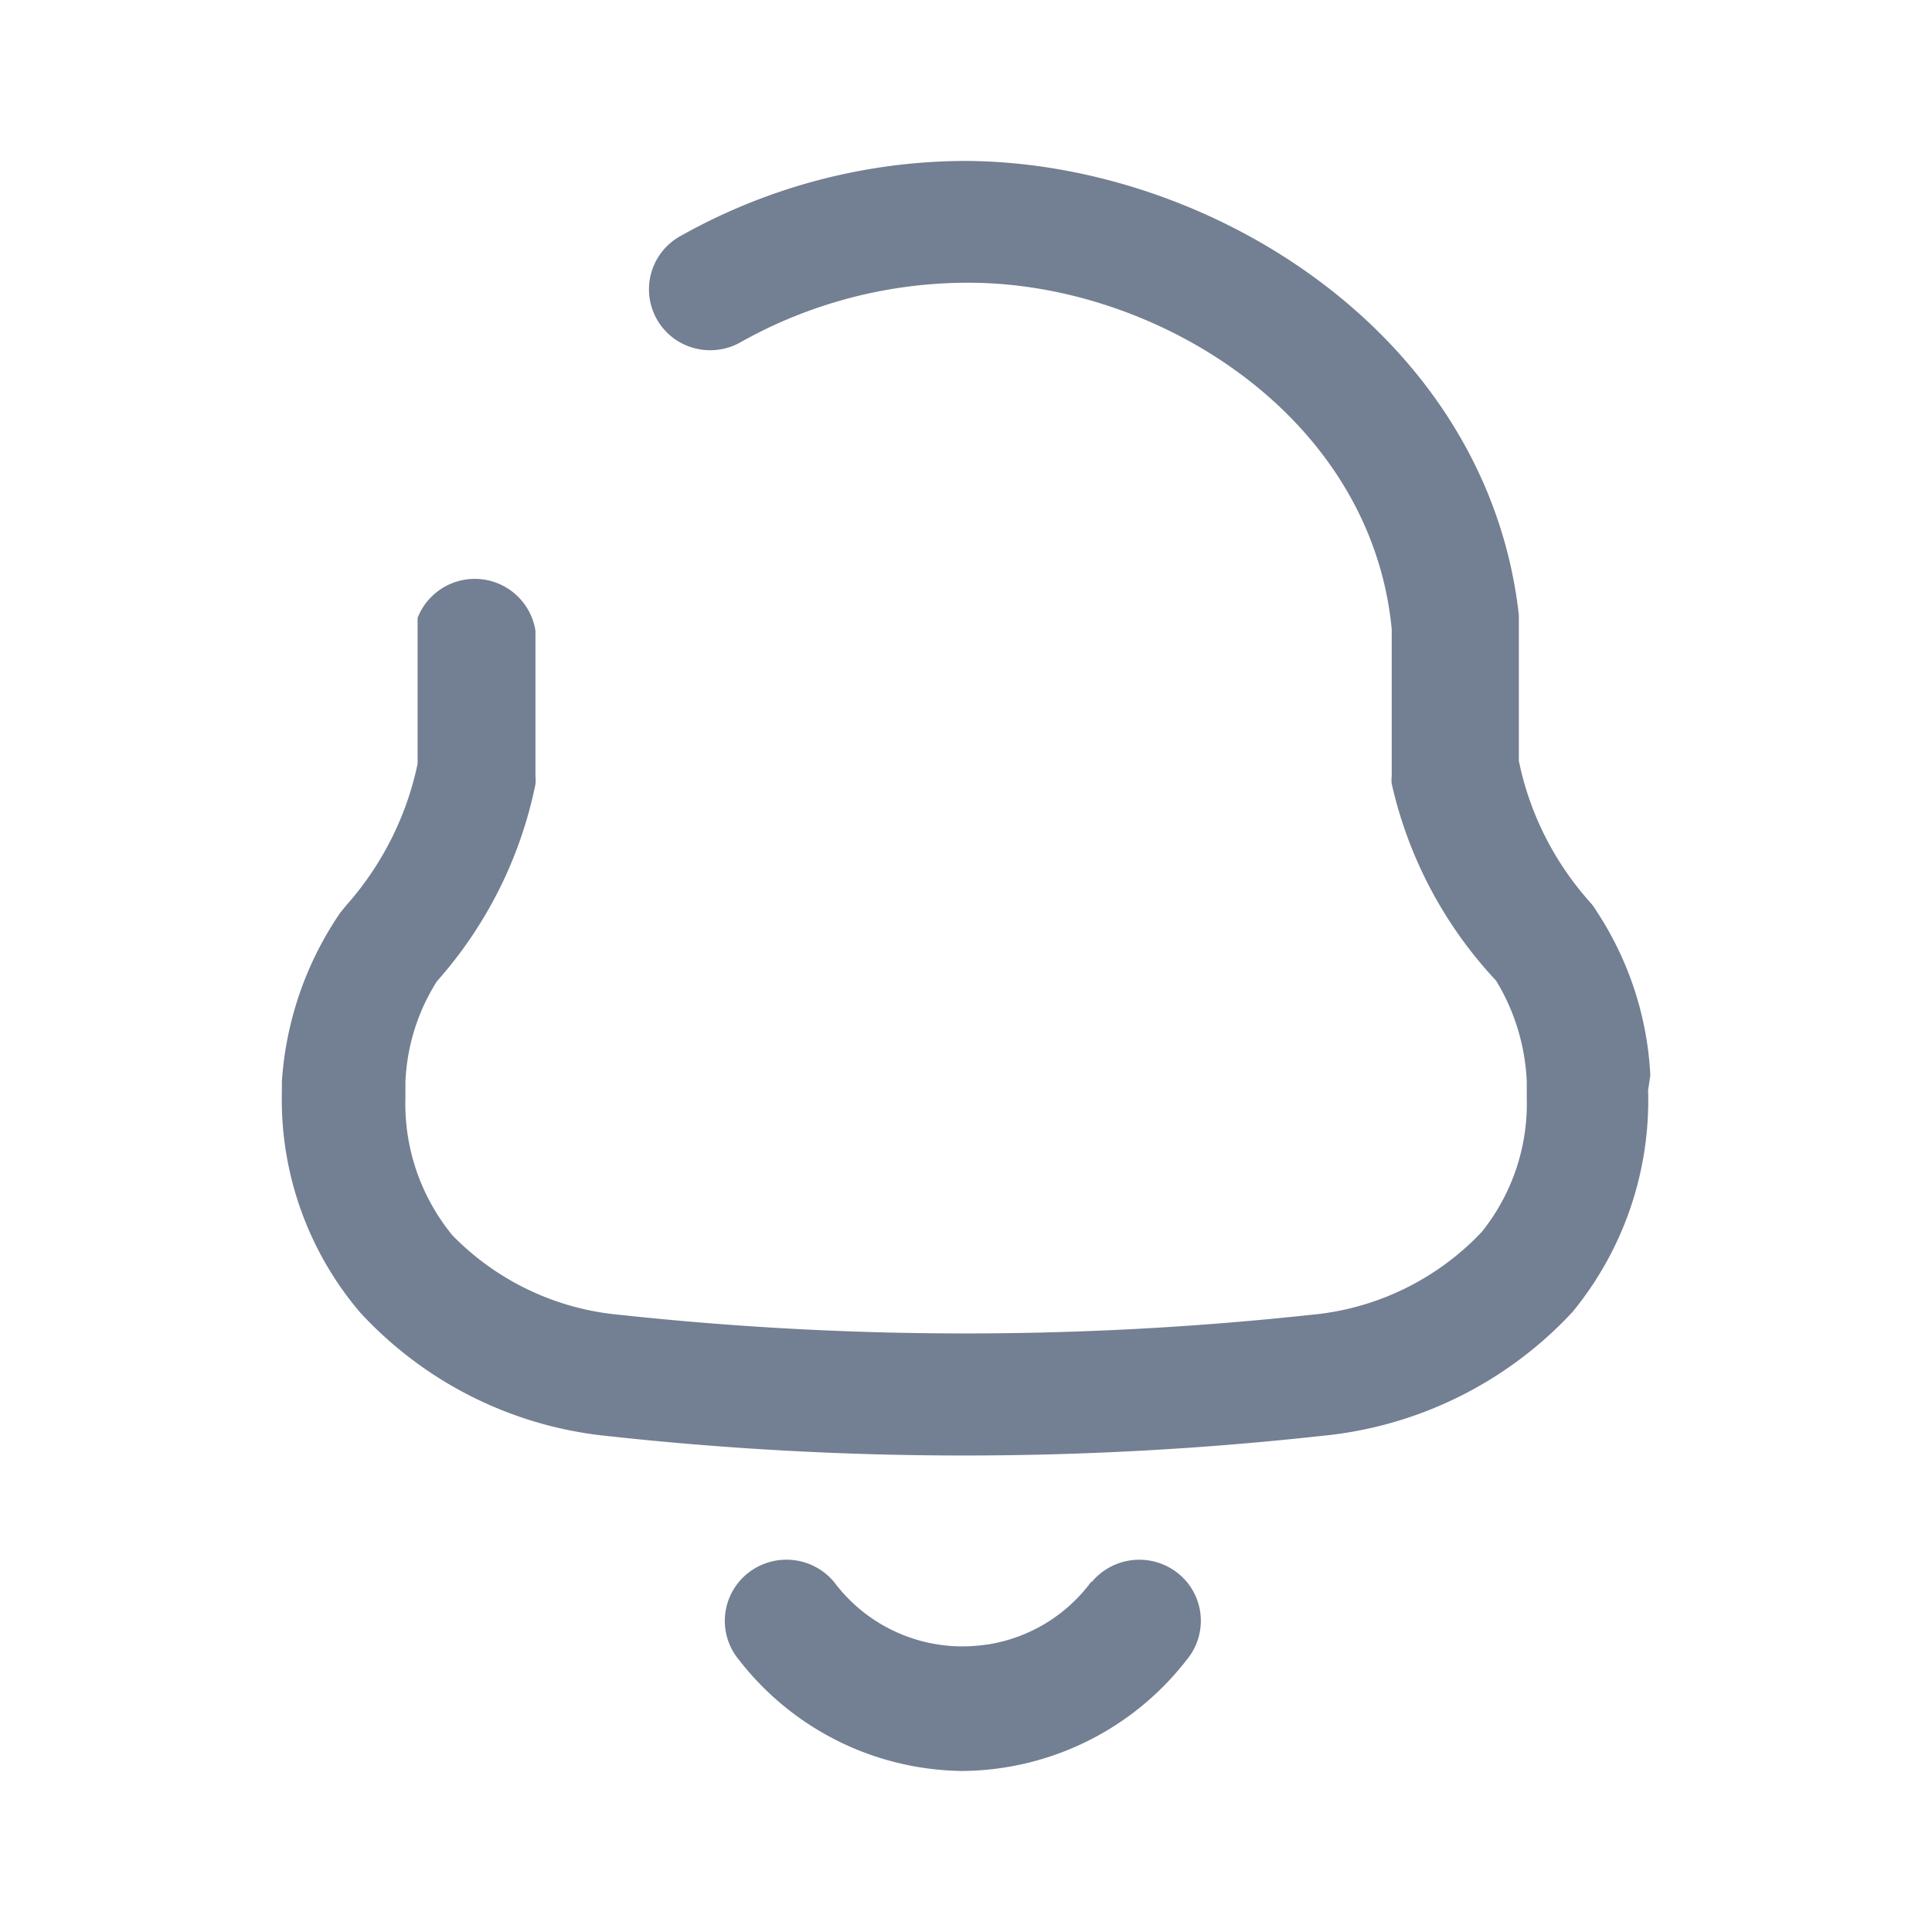 <svg width="20" height="20" fill="none" xmlns="http://www.w3.org/2000/svg"><path fill-rule="evenodd" clip-rule="evenodd" d="M16.522 9.424c.338.51.532 1.1.562 1.709l-.023.154a3.45 3.45 0 0 1-.783 2.295 4.071 4.071 0 0 1-2.603 1.283 33.88 33.88 0 0 1-7.393 0 4.026 4.026 0 0 1-2.558-1.283 3.4 3.4 0 0 1-.806-2.28v-.103a3.5 3.5 0 0 1 .606-1.753l.06-.073c.37-.417.625-.922.739-1.466V6.396a.636.636 0 0 1 1.22.132v1.511a.379.379 0 0 1 0 .08 4.385 4.385 0 0 1-1.02 2.039c-.199.313-.31.671-.326 1.04v.162c-.016.52.157 1.027.488 1.43.46.47 1.073.762 1.73.821 2.379.257 4.778.257 7.157 0a2.774 2.774 0 0 0 1.767-.858c.315-.393.48-.884.466-1.386V11.2a2.186 2.186 0 0 0-.318-1.049 4.387 4.387 0 0 1-1.08-2.038.375.375 0 0 1 0-.08V6.512c-.214-2.214-2.44-3.585-4.377-3.585a4.8 4.8 0 0 0-2.35.608.64.64 0 0 1-.648.005.63.63 0 0 1 .026-1.104 6.042 6.042 0 0 1 2.913-.77c2.558 0 5.427 1.803 5.752 4.7v1.51c.111.545.367 1.051.74 1.467a.563.563 0 0 1 .059.08Zm-6.312 7.602a1.651 1.651 0 0 0 1.085-.65h.007a.642.642 0 0 1 .898-.085.63.63 0 0 1 .085.891 2.966 2.966 0 0 1-2.321 1.151 2.966 2.966 0 0 1-2.314-1.15.63.63 0 0 1 .085-.892.642.642 0 0 1 .898.084 1.659 1.659 0 0 0 1.577.65Z" fill="#737F92"/></svg>